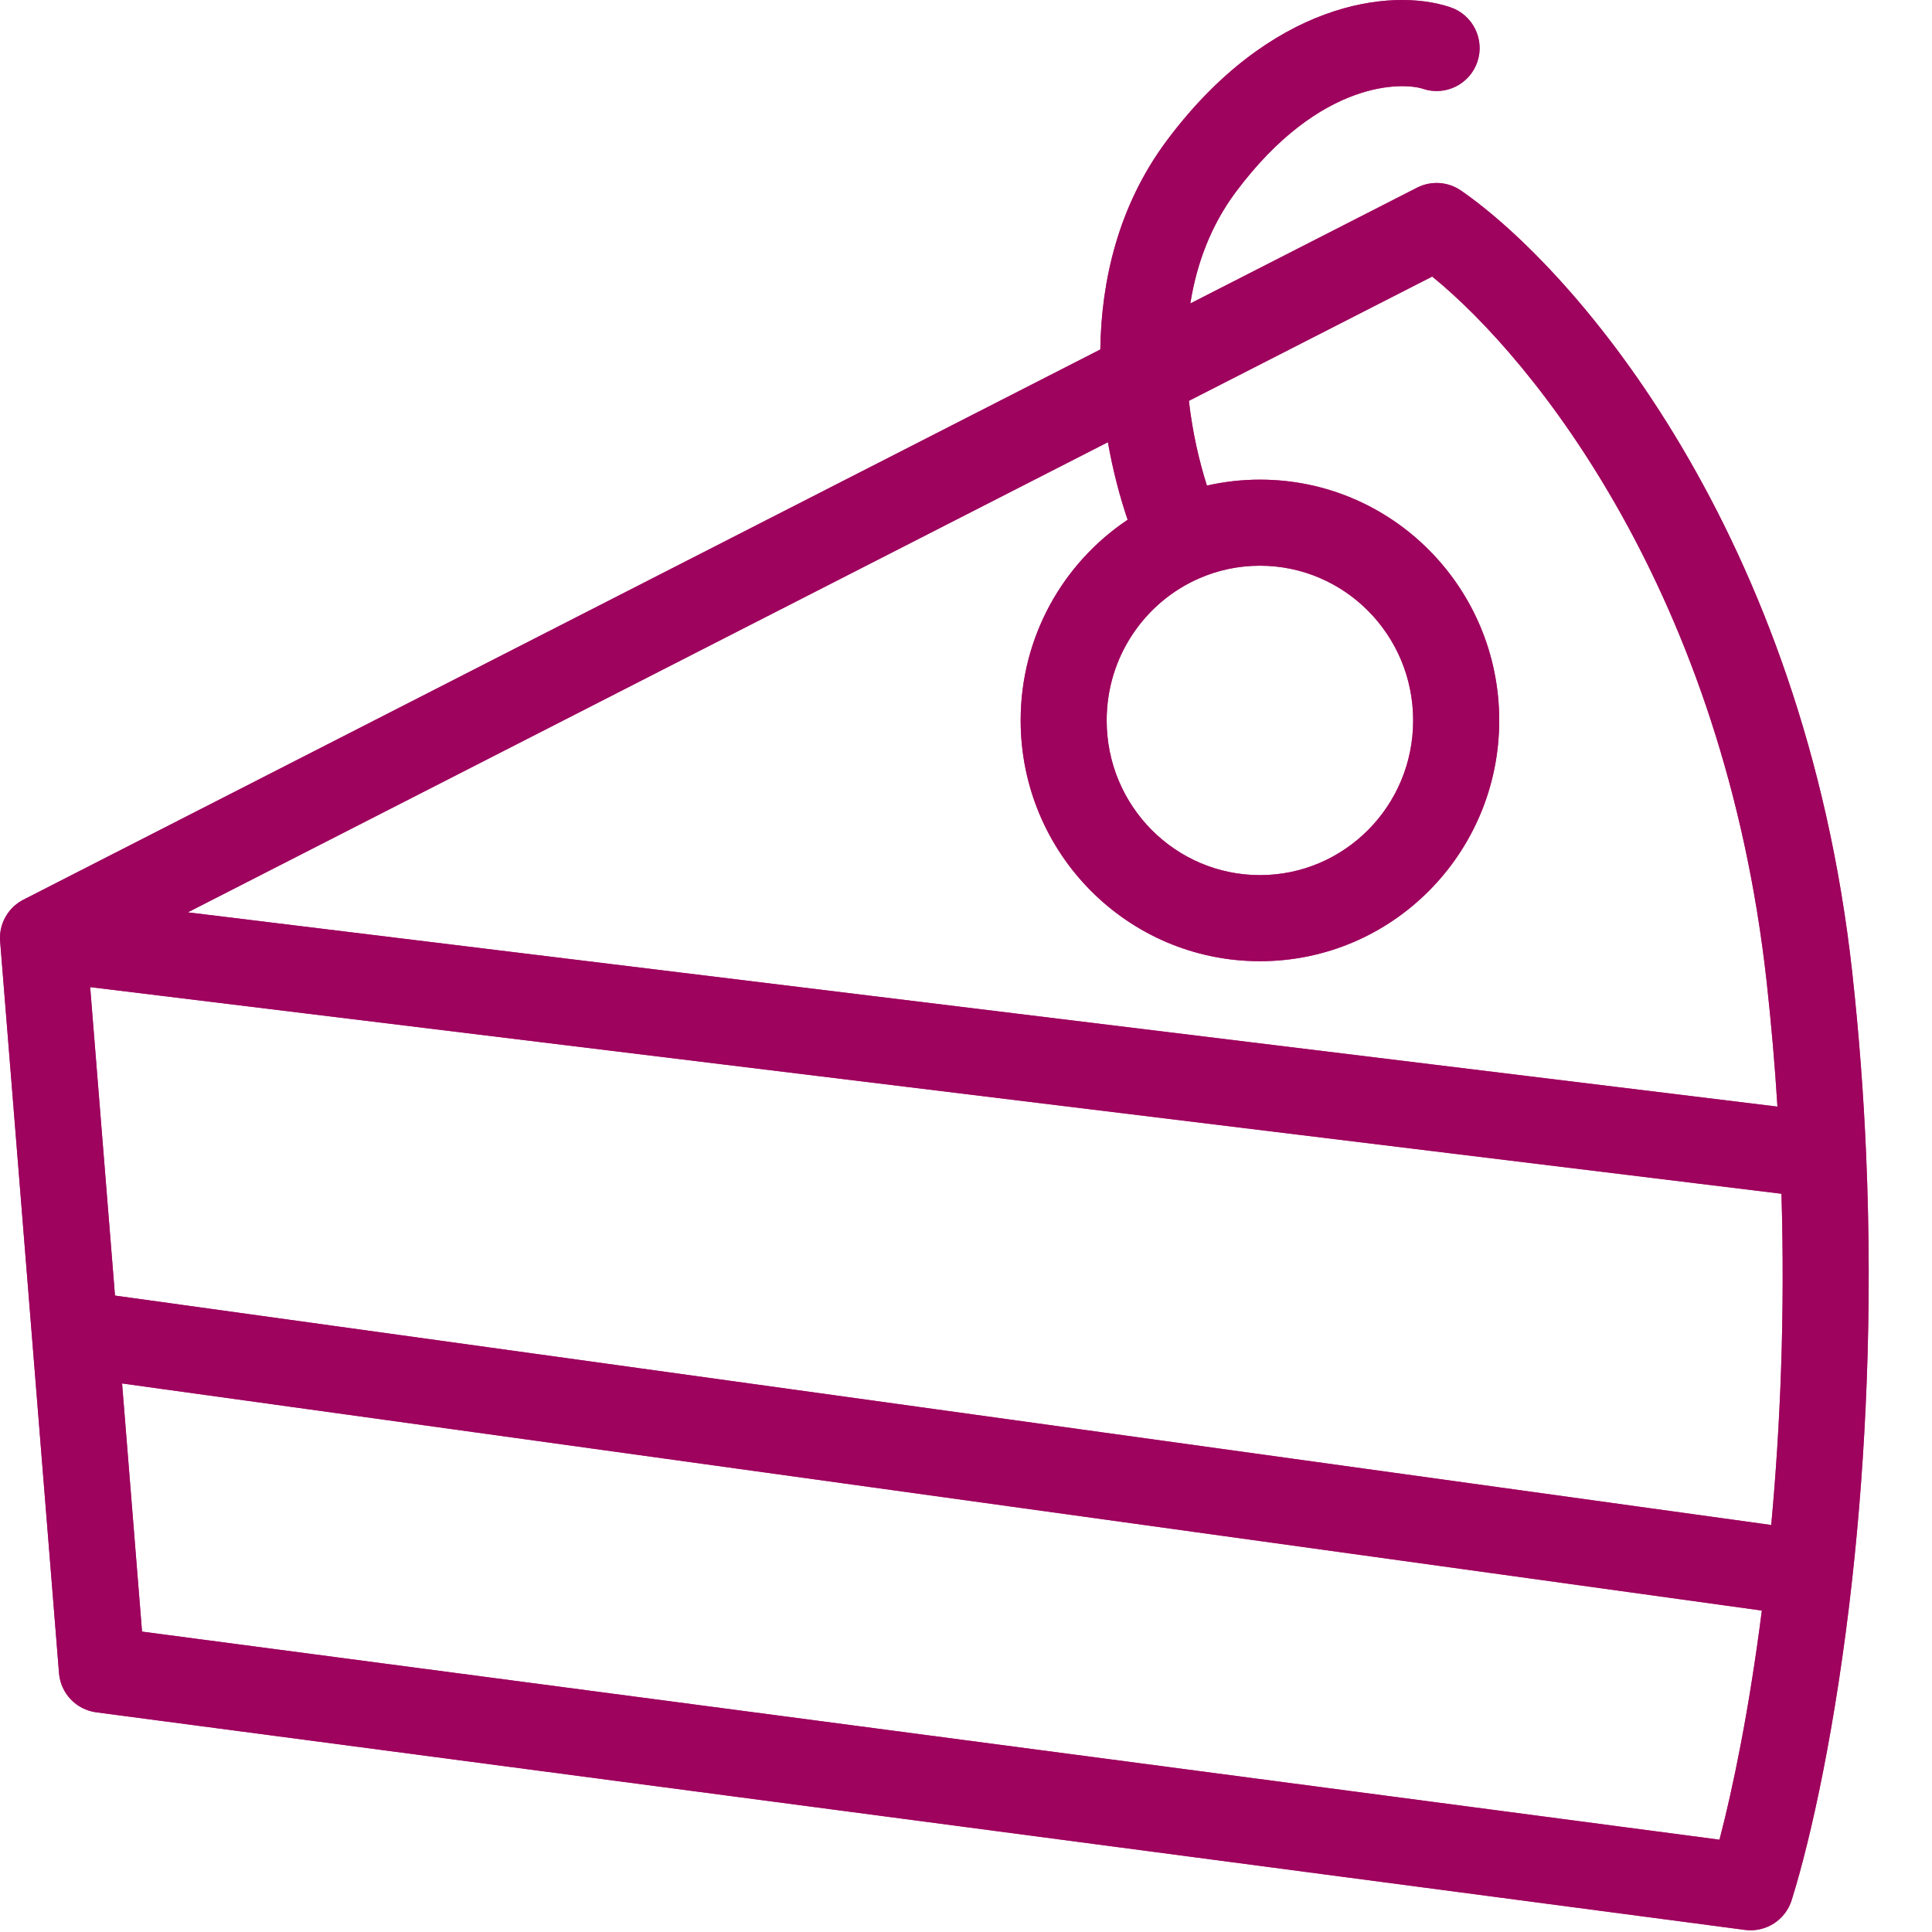 <svg width="27" height="27" viewBox="0 0 27 27" fill="none" xmlns="http://www.w3.org/2000/svg">
<path fill-rule="evenodd" clip-rule="evenodd" d="M19.885 1.241C19.627 1.154 18.458 1.089 17.267 2.688C16.918 3.158 16.722 3.692 16.635 4.241L19.803 2.623C20 2.522 20.237 2.538 20.419 2.664C22.027 3.778 25.209 7.455 25.886 13.595C25.981 14.46 26.044 15.305 26.079 16.122C26.175 18.344 26.072 20.367 25.886 22.059C25.66 24.107 25.311 25.686 25.039 26.554C24.952 26.833 24.676 27.009 24.387 26.971L1.346 23.93C1.065 23.893 0.848 23.665 0.825 23.383L0.002 13.156C-0.018 12.914 0.111 12.684 0.328 12.573L15.377 4.884C15.391 3.931 15.623 2.883 16.302 1.97C17.745 0.033 19.429 -0.181 20.268 0.101C20.583 0.207 20.752 0.548 20.647 0.863C20.541 1.177 20.2 1.347 19.885 1.241ZM15.483 6.18L2.625 12.75L24.84 15.465C24.805 14.896 24.755 14.316 24.69 13.727C24.093 8.31 21.437 5.019 20.015 3.865L16.615 5.602C16.665 6.046 16.761 6.454 16.867 6.786C17.106 6.732 17.354 6.703 17.608 6.703C19.459 6.703 20.952 8.214 20.952 10.068C20.952 11.922 19.459 13.433 17.608 13.433C15.757 13.433 14.264 11.922 14.264 10.068C14.264 8.898 14.857 7.867 15.759 7.264C15.652 6.95 15.554 6.582 15.483 6.18ZM24.896 16.683L1.26 13.795L1.607 18.106L24.753 21.312C24.88 19.943 24.947 18.378 24.896 16.683ZM24.622 22.508L1.706 19.334L1.985 22.802L24.03 25.71C24.224 24.969 24.448 23.873 24.622 22.508ZM17.608 7.906C17.303 7.906 17.014 7.97 16.753 8.085C15.996 8.418 15.466 9.18 15.466 10.068C15.466 11.267 16.429 12.23 17.608 12.23C18.786 12.23 19.749 11.267 19.749 10.068C19.749 8.869 18.786 7.906 17.608 7.906Z" fill="url(#paint0_linear)"/>
<path fill-rule="evenodd" clip-rule="evenodd" d="M19.885 1.241C19.627 1.154 18.458 1.089 17.267 2.688C16.918 3.158 16.722 3.692 16.635 4.241L19.803 2.623C20 2.522 20.237 2.538 20.419 2.664C22.027 3.778 25.209 7.455 25.886 13.595C25.981 14.46 26.044 15.305 26.079 16.122C26.175 18.344 26.072 20.367 25.886 22.059C25.66 24.107 25.311 25.686 25.039 26.554C24.952 26.833 24.676 27.009 24.387 26.971L1.346 23.93C1.065 23.893 0.848 23.665 0.825 23.383L0.002 13.156C-0.018 12.914 0.111 12.684 0.328 12.573L15.377 4.884C15.391 3.931 15.623 2.883 16.302 1.97C17.745 0.033 19.429 -0.181 20.268 0.101C20.583 0.207 20.752 0.548 20.647 0.863C20.541 1.177 20.2 1.347 19.885 1.241ZM15.483 6.18L2.625 12.75L24.84 15.465C24.805 14.896 24.755 14.316 24.69 13.727C24.093 8.31 21.437 5.019 20.015 3.865L16.615 5.602C16.665 6.046 16.761 6.454 16.867 6.786C17.106 6.732 17.354 6.703 17.608 6.703C19.459 6.703 20.952 8.214 20.952 10.068C20.952 11.922 19.459 13.433 17.608 13.433C15.757 13.433 14.264 11.922 14.264 10.068C14.264 8.898 14.857 7.867 15.759 7.264C15.652 6.95 15.554 6.582 15.483 6.18ZM24.896 16.683L1.26 13.795L1.607 18.106L24.753 21.312C24.88 19.943 24.947 18.378 24.896 16.683ZM24.622 22.508L1.706 19.334L1.985 22.802L24.03 25.71C24.224 24.969 24.448 23.873 24.622 22.508ZM17.608 7.906C17.303 7.906 17.014 7.97 16.753 8.085C15.996 8.418 15.466 9.18 15.466 10.068C15.466 11.267 16.429 12.23 17.608 12.23C18.786 12.23 19.749 11.267 19.749 10.068C19.749 8.869 18.786 7.906 17.608 7.906Z" fill="#9E035D"/>
<defs>
<linearGradient id="paint0_linear" x1="0" y1="0" x2="27.334" y2="1.296" gradientUnits="userSpaceOnUse">
<stop stop-color="#AE2B88"/>
<stop offset="1" stop-color="#C54586"/>
</linearGradient>
</defs>
</svg>
